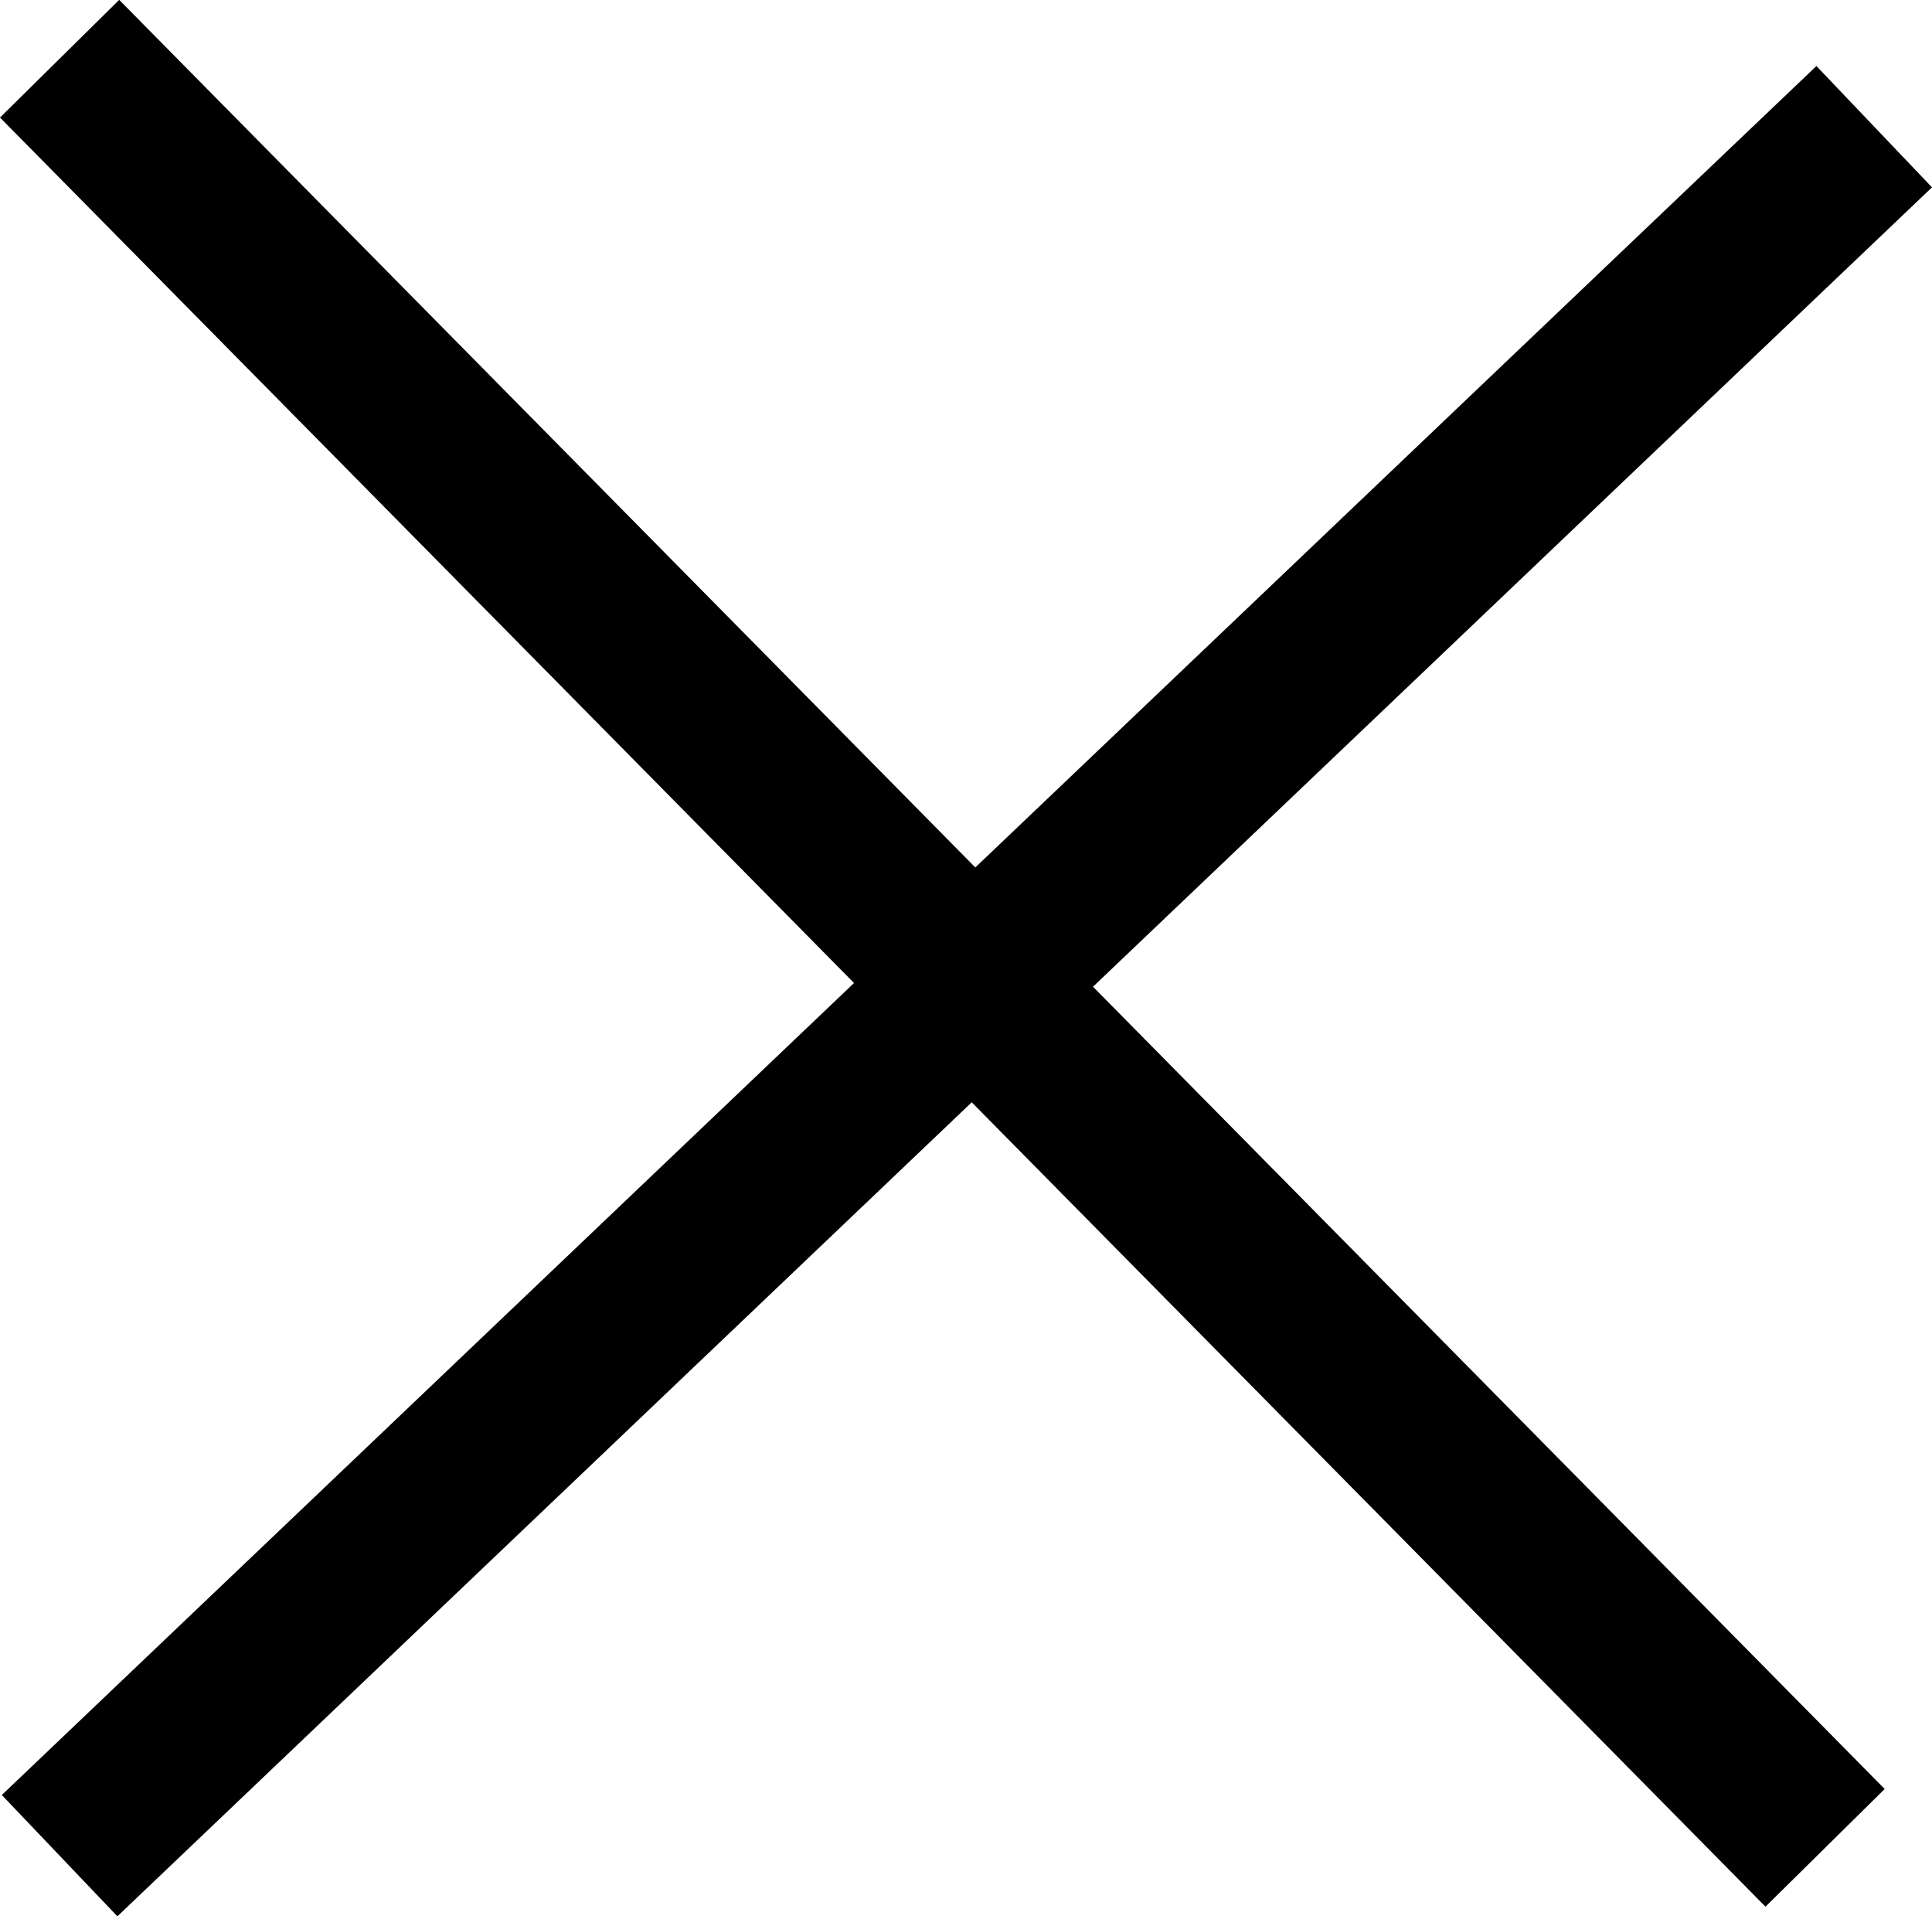 <svg xmlns="http://www.w3.org/2000/svg" width="13.841" height="13.727" viewBox="0 0 13.841 13.727"><g transform="translate(-84.573 -486.395)"><path d="M12.221,12.237-.427-.579l.854-.843L13.075,11.394Z" transform="translate(85 487.816)"/><path d="M.414,11.82l-.828-.869,13-12.385.828.869Z" transform="translate(85 488.302)"/></g></svg>